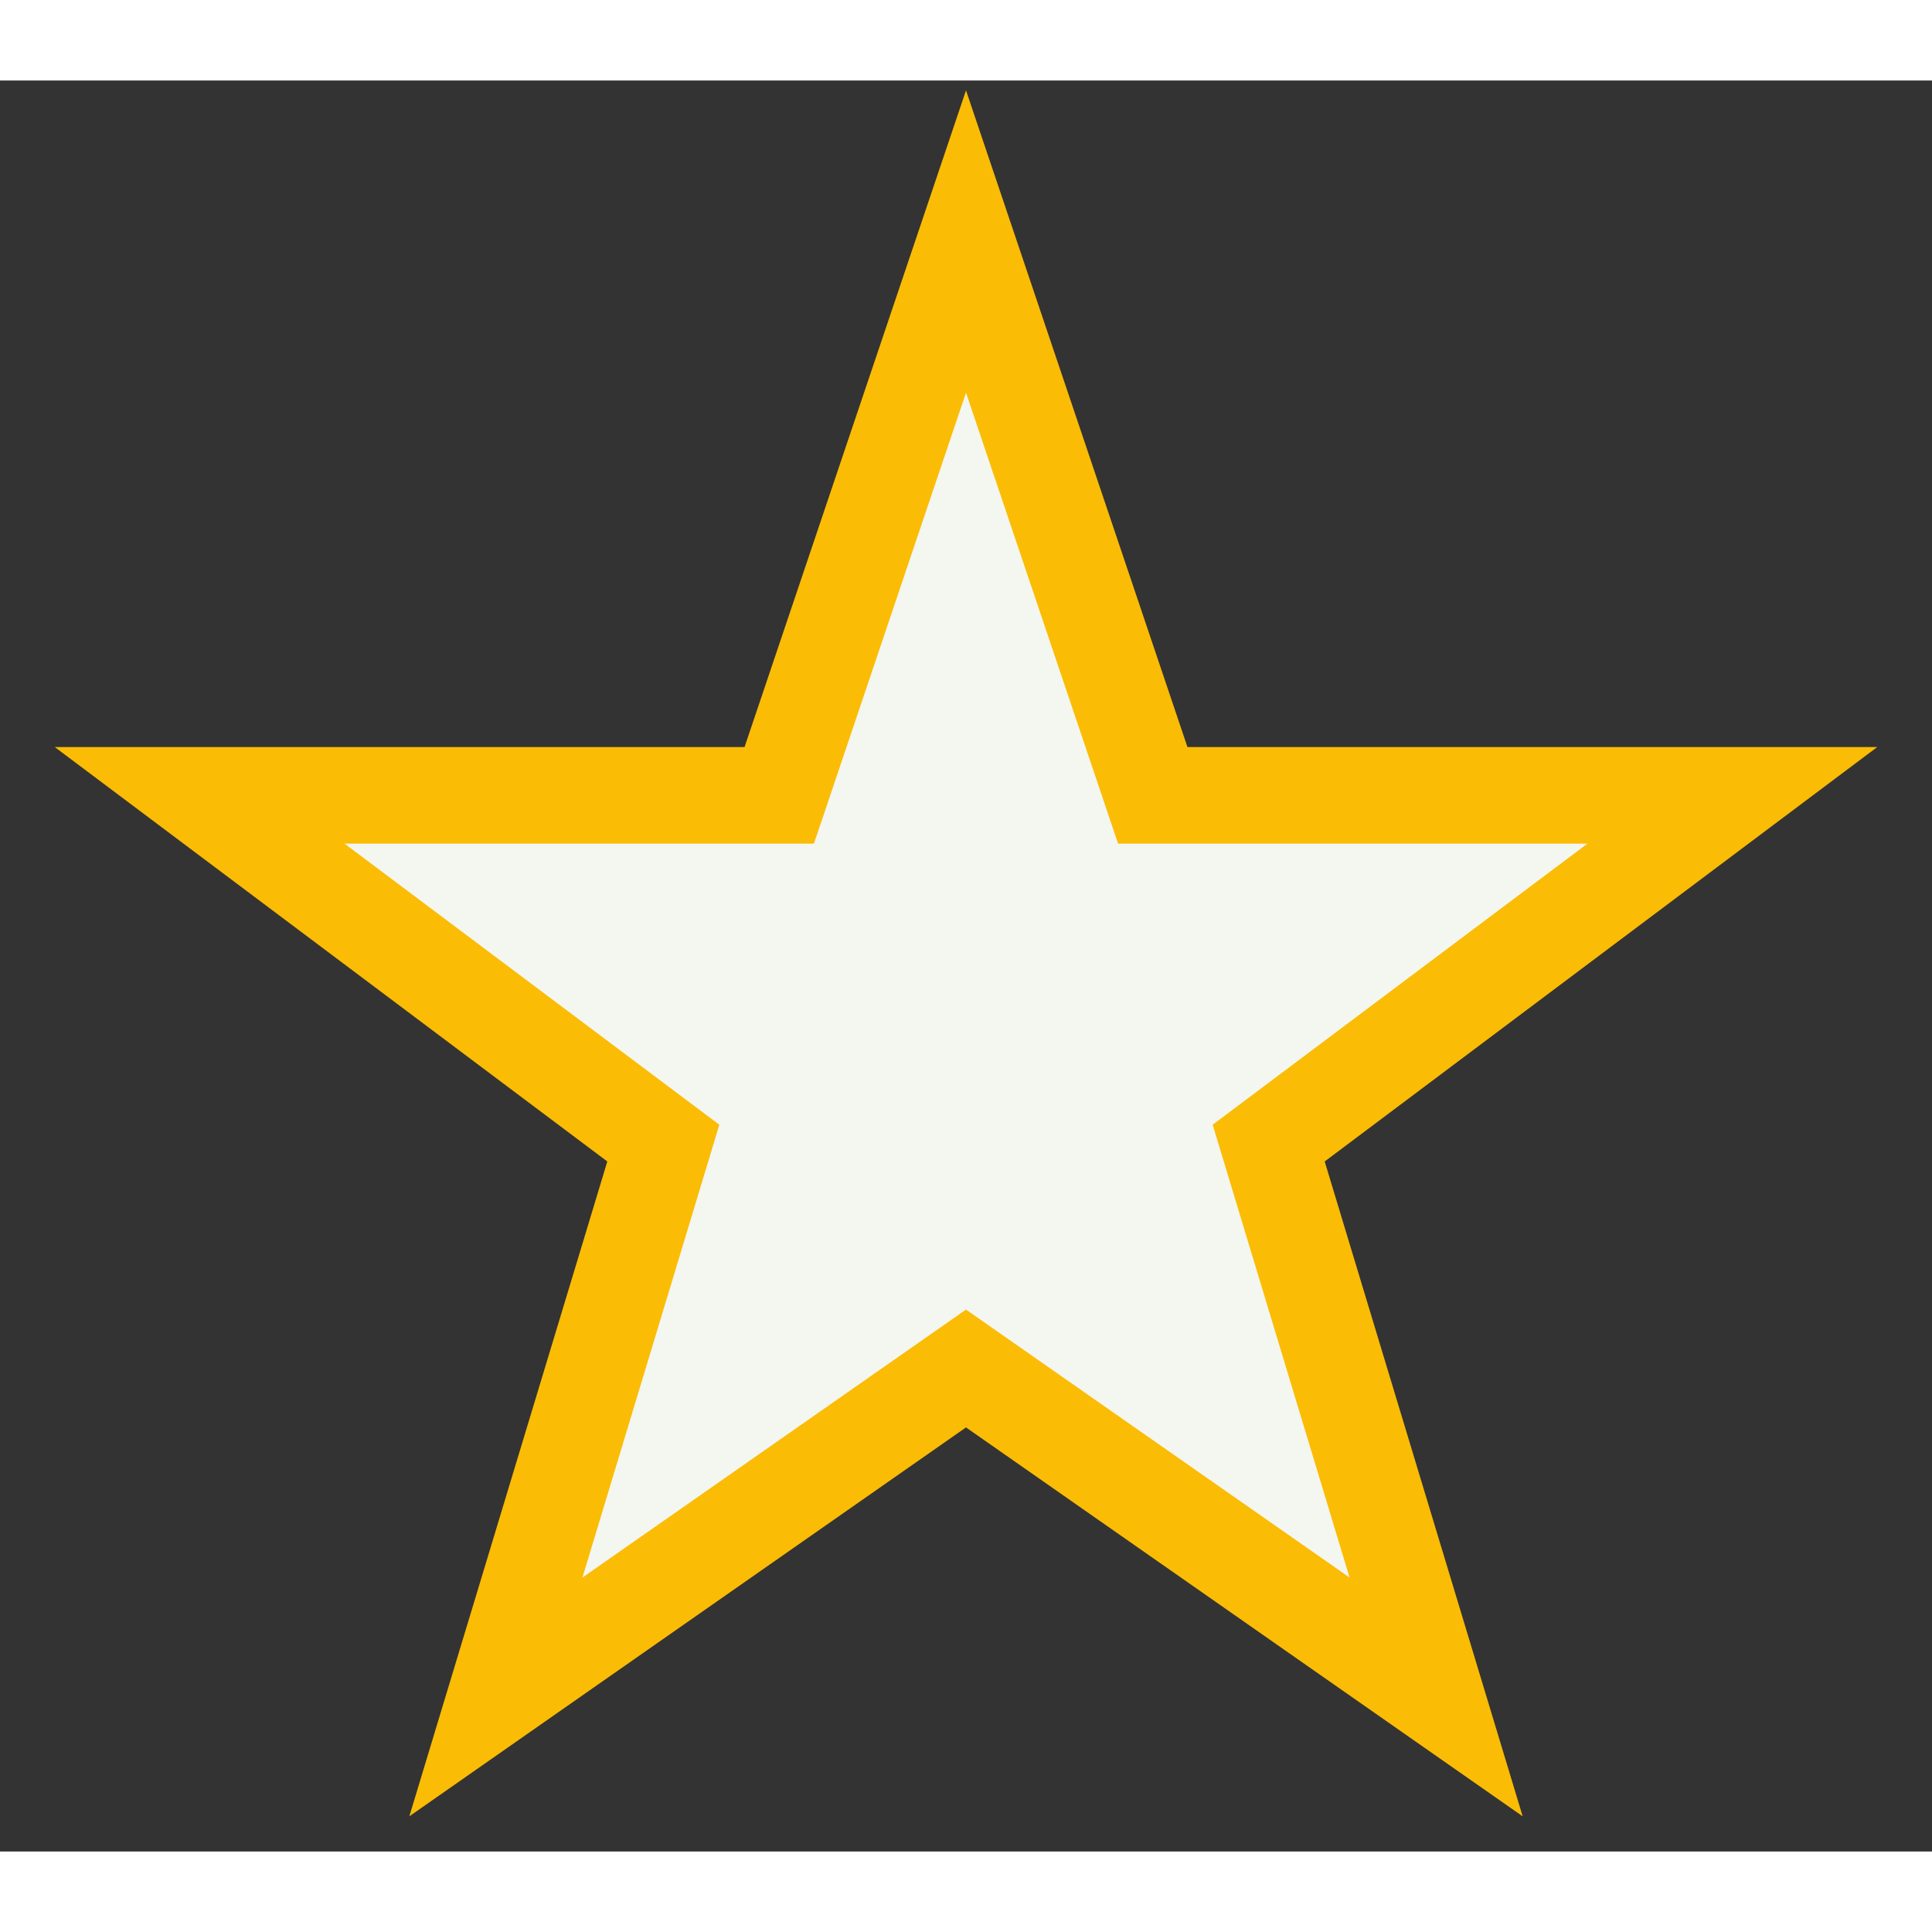 <svg width="64px" height="64px" viewBox="0 0 300 275"
     xmlns="http://www.w3.org/2000/svg" version="1.1">


  <rect x="0" y="0" width="300" height="275" fill="#333333" stroke="none"/>


  <polygon fill="#f4f6f0" stroke="#FBBC05" stroke-width="15" 
            points="150,25  179,111 269,111 197,165
                    223,251  150,200 77,251  103,165
                    31,111 121,111" />


</svg>